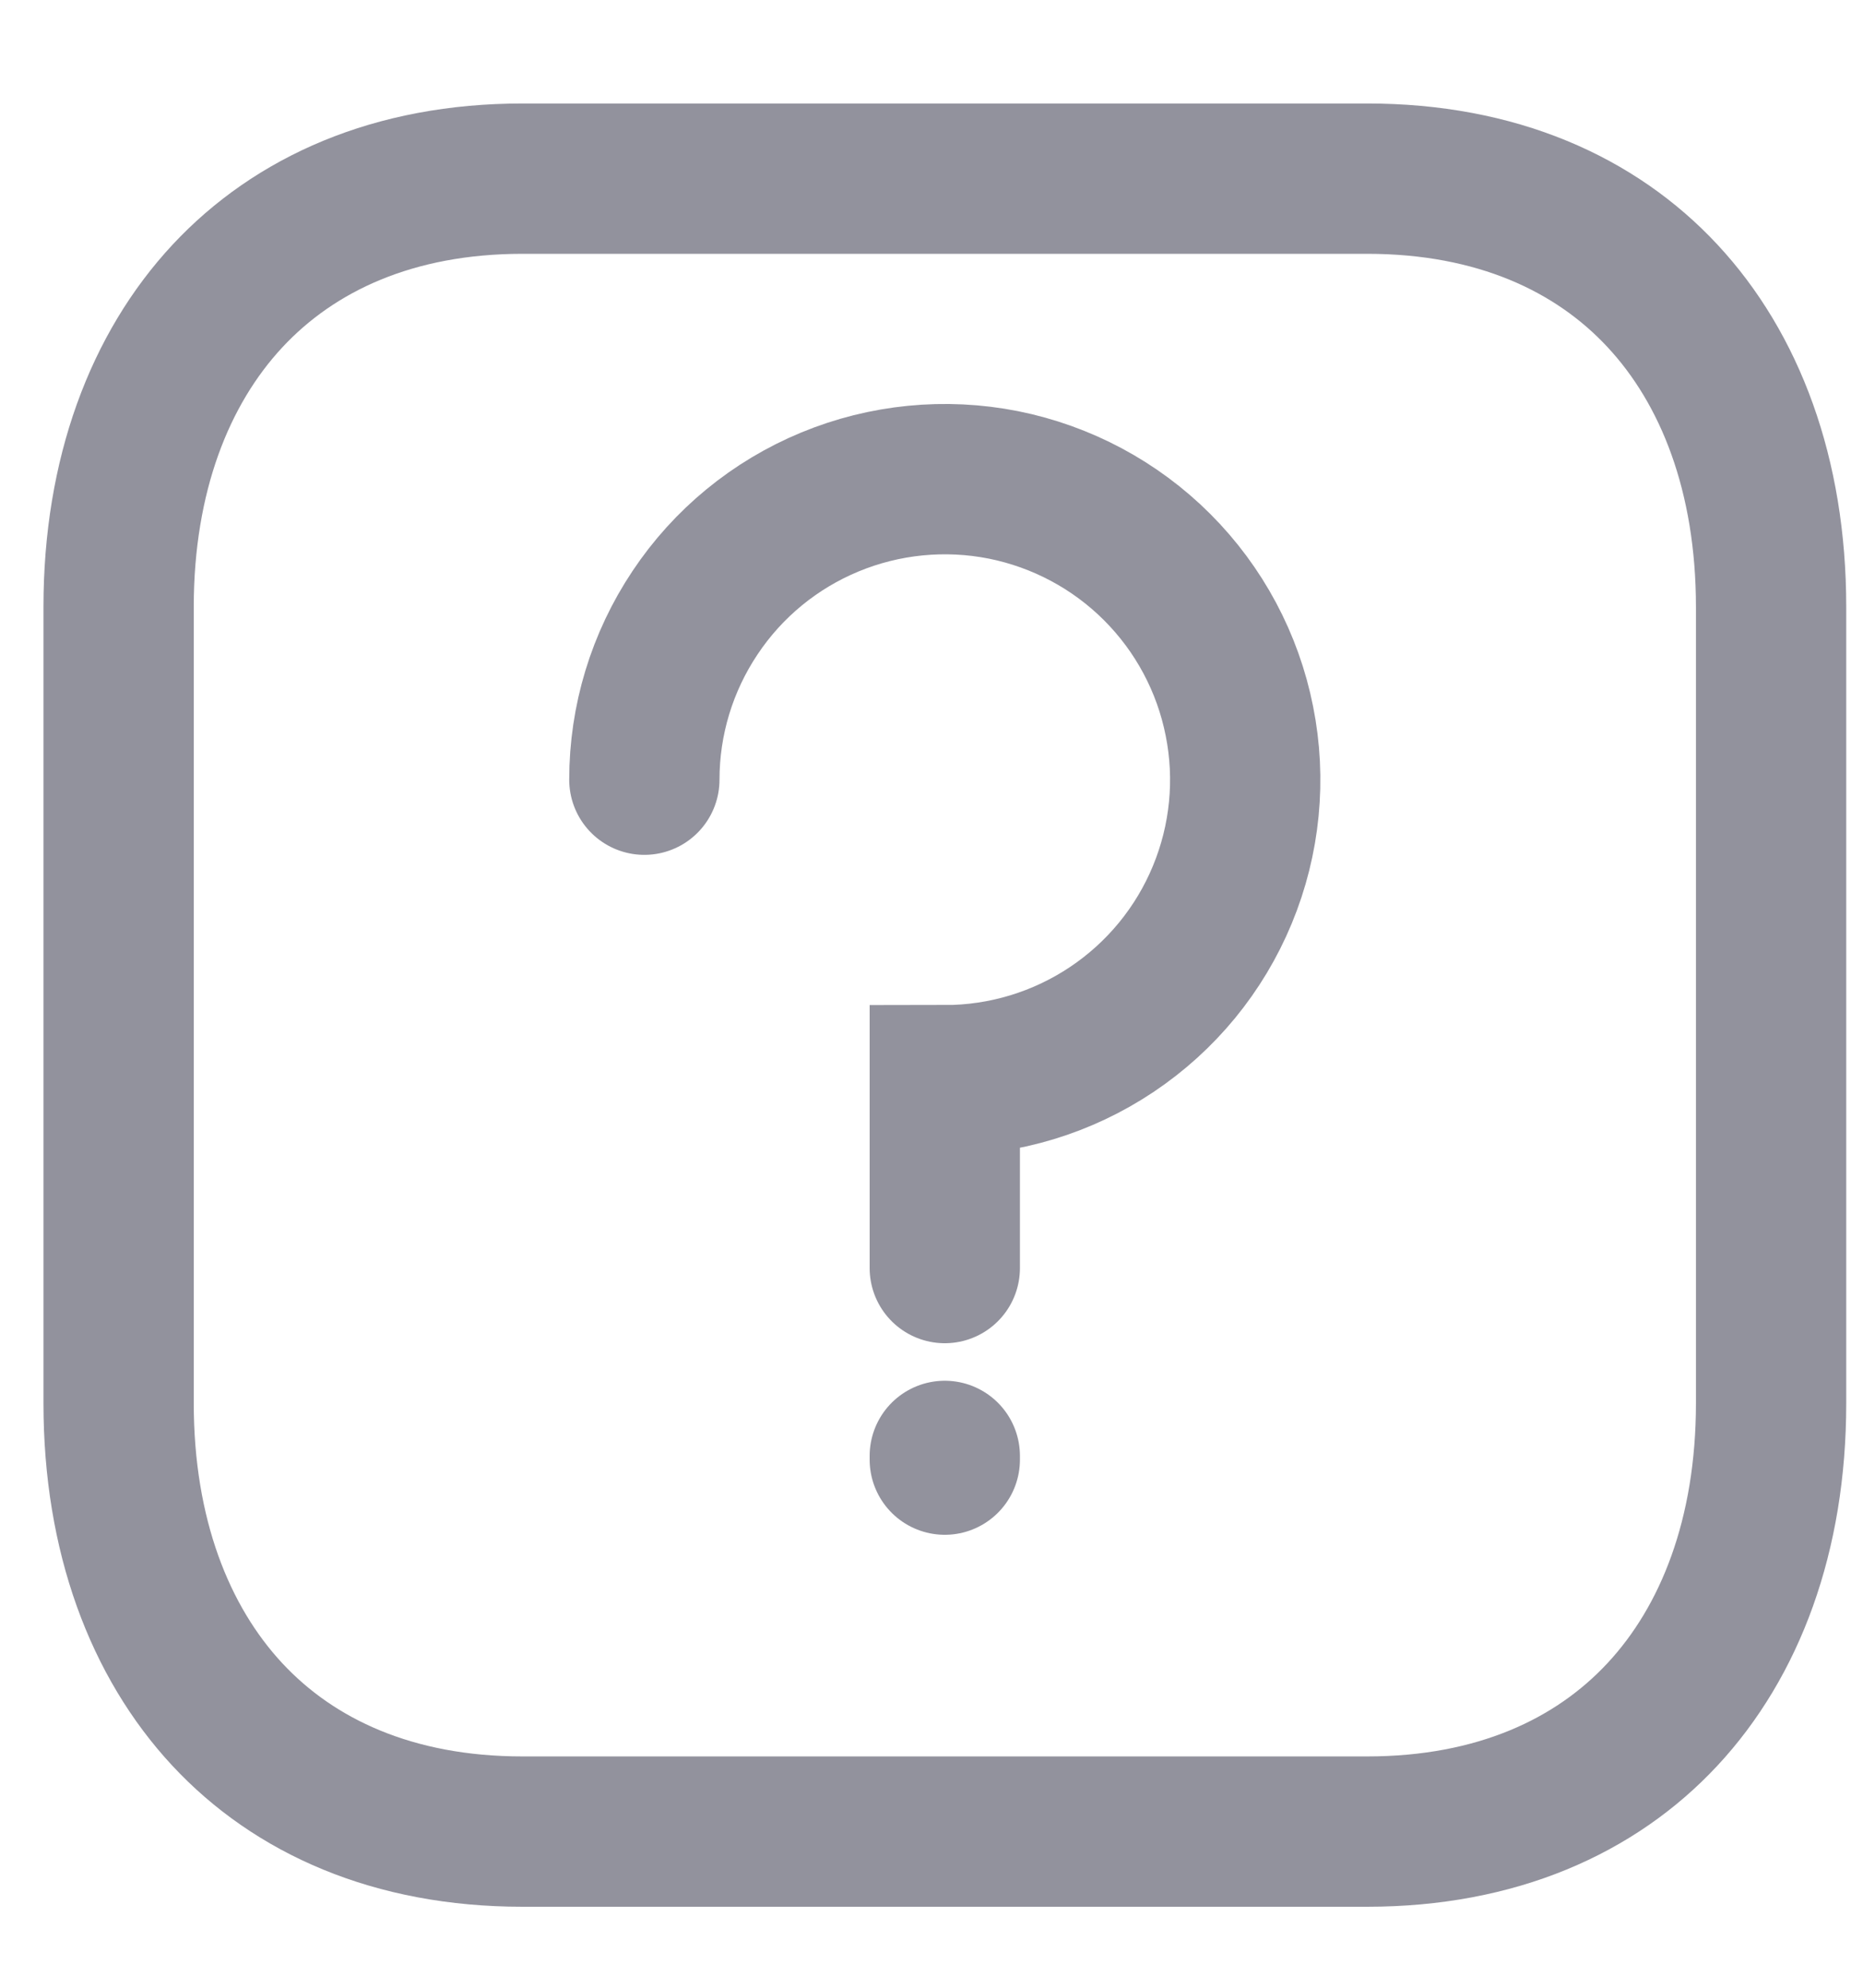 <svg width="15" height="16" viewBox="0 0 15 16" fill="none" xmlns="http://www.w3.org/2000/svg">
<path d="M4.207 1.438H11.008C12.047 1.438 12.845 1.801 13.385 2.381C13.931 2.967 14.26 3.824 14.26 4.886V11.295C14.26 12.357 13.931 13.214 13.385 13.8C12.845 14.38 12.047 14.743 11.007 14.743H4.207C3.168 14.743 2.37 14.38 1.83 13.8C1.285 13.214 0.955 12.357 0.955 11.295V4.886C0.955 3.825 1.286 2.968 1.832 2.382C2.374 1.801 3.171 1.438 4.207 1.438Z" stroke="#92929D" stroke-width="1.21" stroke-linecap="round" stroke-linejoin="round"/>
<path d="M5.188 6.276C5.188 5.797 5.33 5.33 5.596 4.932C5.861 4.534 6.239 4.224 6.681 4.041C7.123 3.858 7.61 3.81 8.079 3.903C8.548 3.997 8.979 4.227 9.317 4.565C9.656 4.904 9.886 5.335 9.979 5.804C10.073 6.273 10.025 6.759 9.842 7.201C9.659 7.644 9.349 8.021 8.951 8.287C8.553 8.553 8.085 8.695 7.607 8.695L7.607 10.207M7.607 11.719V11.749" stroke="#92929D" stroke-width="1.21" stroke-linecap="round"/>
</svg>
